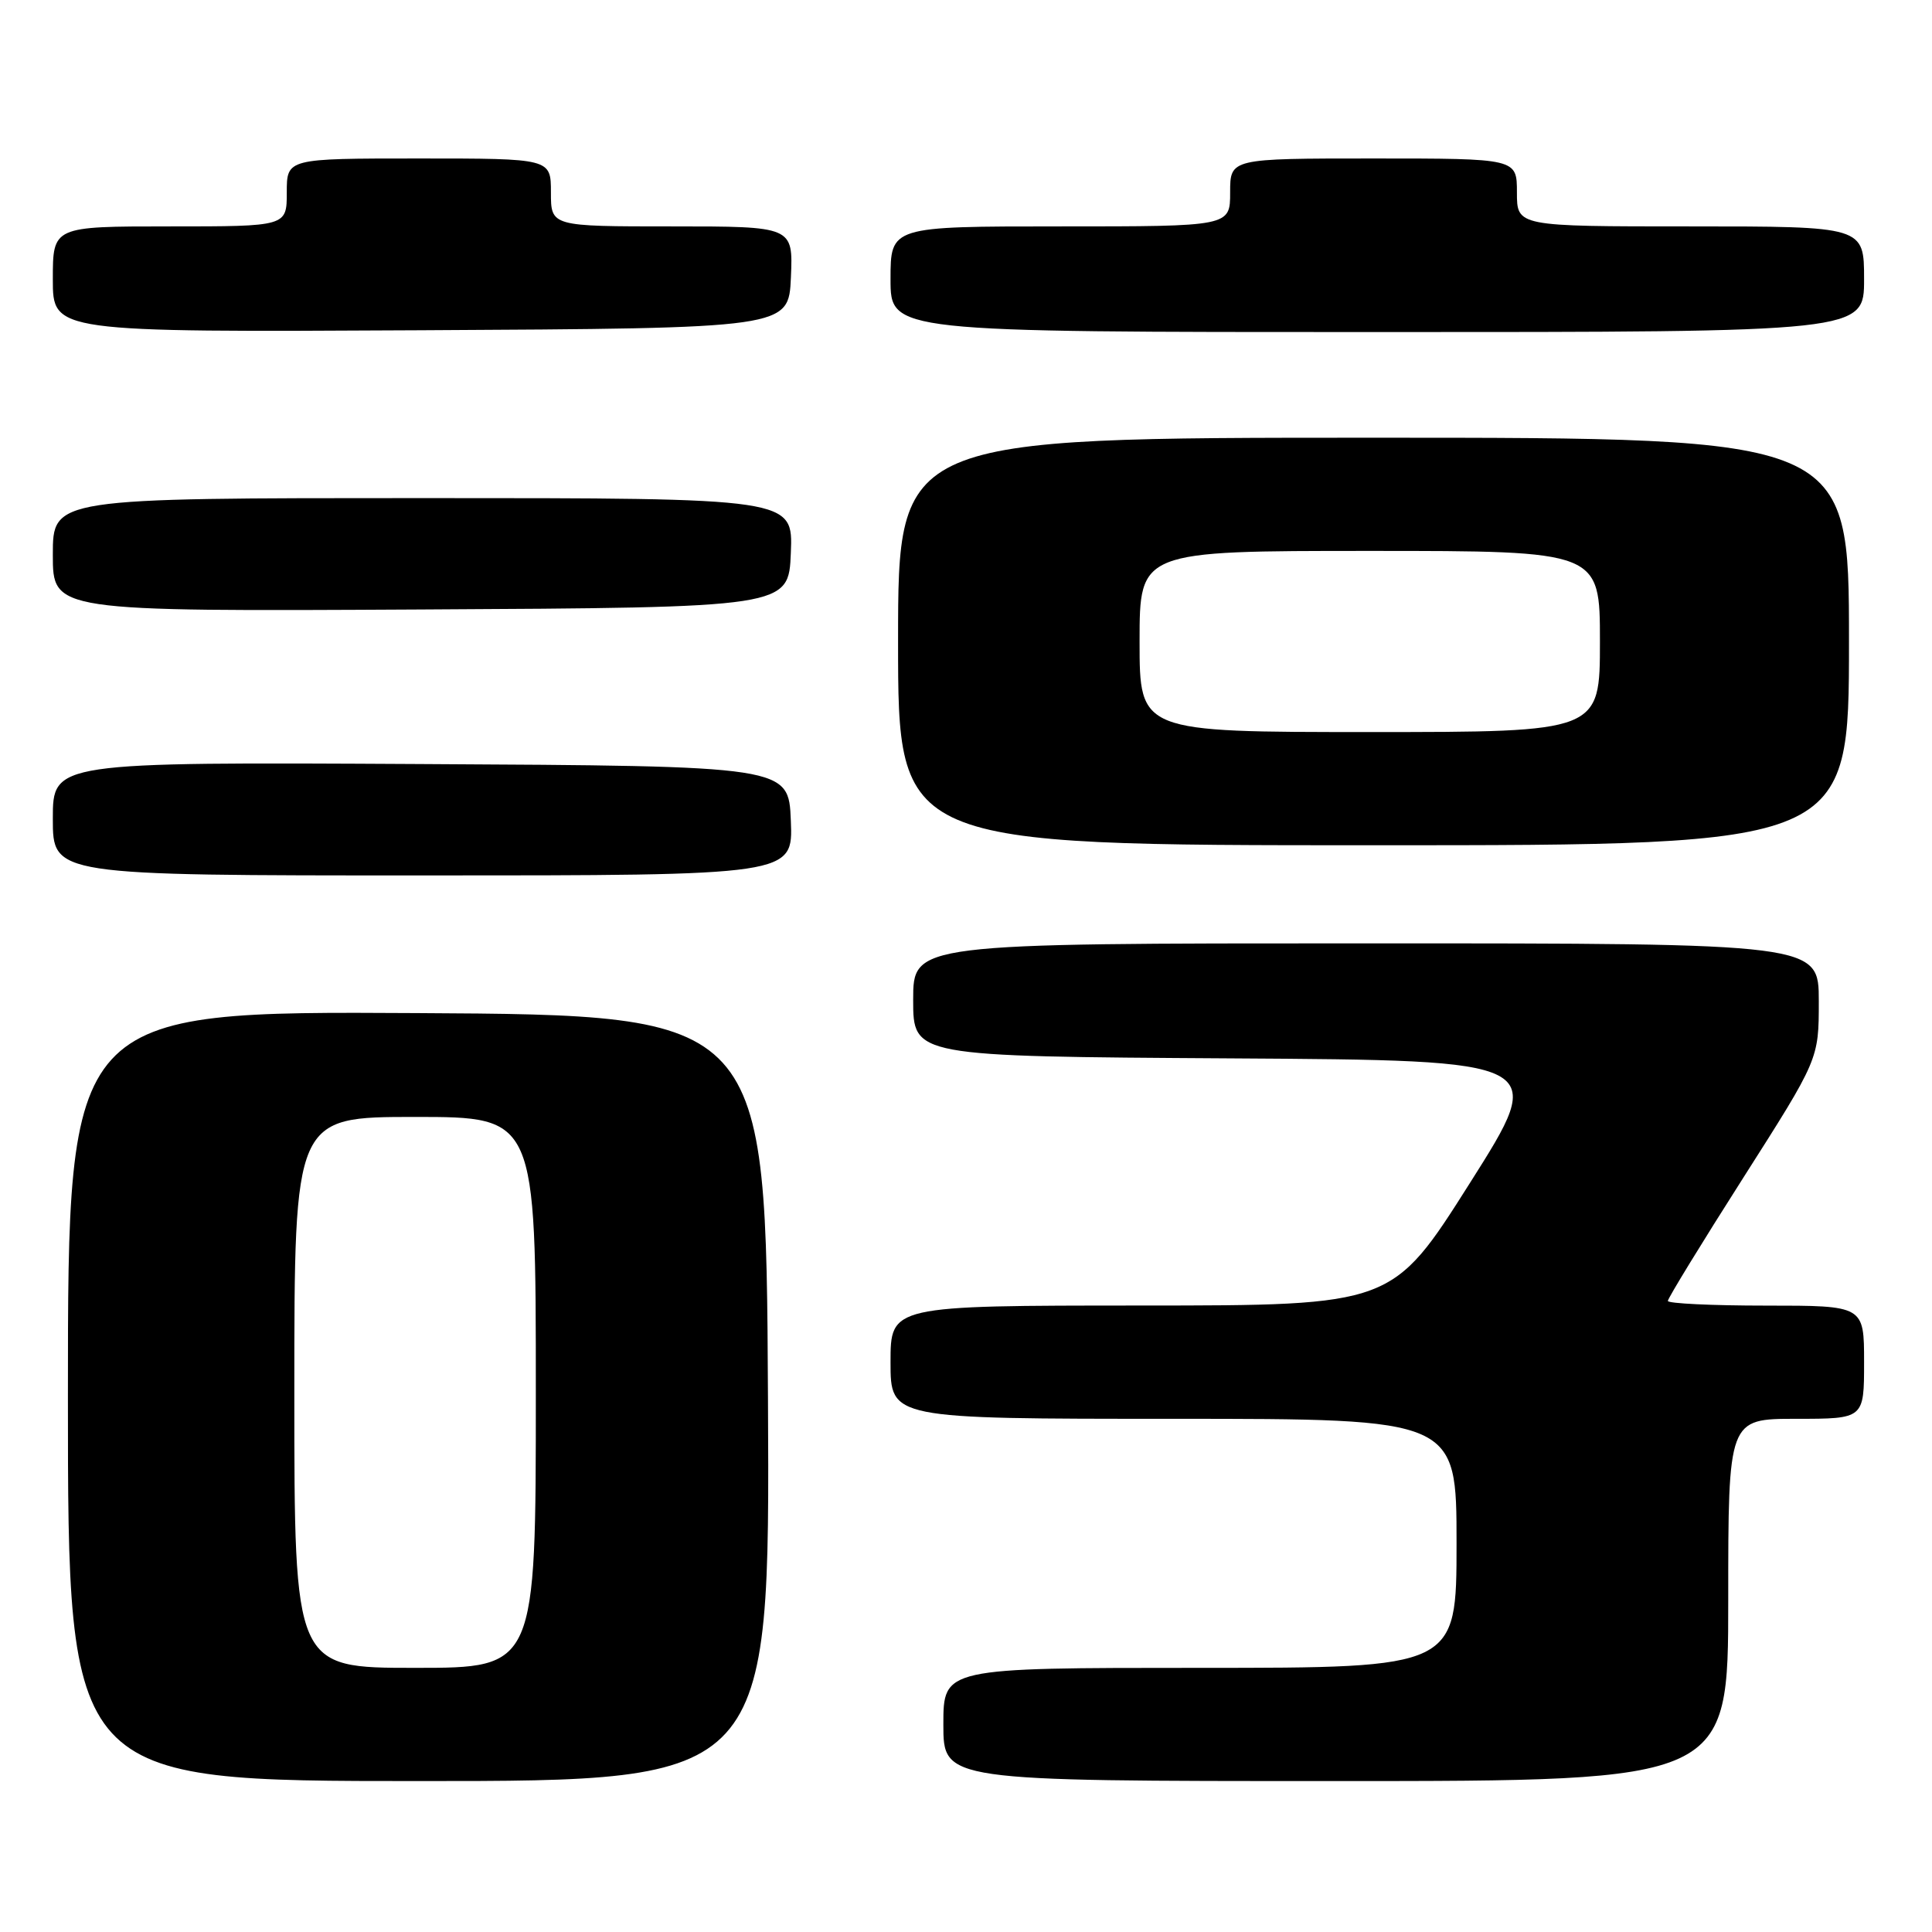 <?xml version="1.0" encoding="UTF-8" standalone="no"?>
<!DOCTYPE svg PUBLIC "-//W3C//DTD SVG 1.1//EN" "http://www.w3.org/Graphics/SVG/1.1/DTD/svg11.dtd" >
<svg xmlns="http://www.w3.org/2000/svg" xmlns:xlink="http://www.w3.org/1999/xlink" version="1.1" viewBox="0 0 256 256">
 <g >
 <path fill="currentColor"
d=" M 101.76 185.25 C 101.50 134.50 101.50 134.50 55.25 134.24 C 9.00 133.98 9.00 133.98 9.00 184.99 C 9.00 236.00 9.00 236.00 55.51 236.00 C 102.02 236.00 102.02 236.00 101.76 185.25 Z  M 229.00 212.00 C 229.00 188.00 229.00 188.00 238.00 188.00 C 247.00 188.00 247.00 188.00 247.00 180.50 C 247.00 173.00 247.00 173.00 234.00 173.00 C 226.85 173.00 221.00 172.72 221.00 172.38 C 221.00 172.03 225.50 164.68 231.00 156.05 C 241.00 140.35 241.00 140.35 241.00 132.67 C 241.00 125.00 241.00 125.00 181.00 125.00 C 121.00 125.00 121.00 125.00 121.00 132.49 C 121.00 139.98 121.00 139.98 163.03 140.24 C 205.06 140.50 205.06 140.50 194.78 156.74 C 184.50 172.98 184.50 172.98 151.25 172.99 C 118.00 173.00 118.00 173.00 118.00 180.50 C 118.00 188.00 118.00 188.00 155.50 188.00 C 193.00 188.00 193.00 188.00 193.00 204.50 C 193.00 221.00 193.00 221.00 159.00 221.00 C 125.00 221.00 125.00 221.00 125.00 228.50 C 125.00 236.00 125.00 236.00 177.00 236.00 C 229.00 236.00 229.00 236.00 229.00 212.00 Z  M 104.79 108.75 C 104.50 101.50 104.50 101.50 55.75 101.24 C 7.00 100.98 7.00 100.98 7.00 108.49 C 7.00 116.00 7.00 116.00 56.04 116.00 C 105.09 116.00 105.09 116.00 104.79 108.75 Z  M 245.00 85.00 C 245.00 58.00 245.00 58.00 182.00 58.00 C 119.00 58.00 119.00 58.00 119.00 85.00 C 119.00 112.00 119.00 112.00 182.00 112.00 C 245.00 112.00 245.00 112.00 245.00 85.00 Z  M 104.79 73.25 C 105.09 66.00 105.09 66.00 56.04 66.00 C 7.00 66.00 7.00 66.00 7.00 73.51 C 7.00 81.02 7.00 81.02 55.75 80.76 C 104.50 80.50 104.50 80.50 104.79 73.25 Z  M 104.80 36.75 C 105.09 30.00 105.09 30.00 89.05 30.00 C 73.00 30.00 73.00 30.00 73.00 25.50 C 73.00 21.00 73.00 21.00 55.50 21.00 C 38.00 21.00 38.00 21.00 38.00 25.50 C 38.00 30.00 38.00 30.00 22.50 30.00 C 7.00 30.00 7.00 30.00 7.00 37.01 C 7.00 44.02 7.00 44.02 55.75 43.76 C 104.50 43.50 104.50 43.50 104.80 36.75 Z  M 247.00 37.00 C 247.00 30.00 247.00 30.00 224.00 30.00 C 201.00 30.00 201.00 30.00 201.00 25.50 C 201.00 21.00 201.00 21.00 182.00 21.00 C 163.00 21.00 163.00 21.00 163.00 25.50 C 163.00 30.00 163.00 30.00 140.50 30.00 C 118.00 30.00 118.00 30.00 118.00 37.00 C 118.00 44.00 118.00 44.00 182.50 44.00 C 247.00 44.00 247.00 44.00 247.00 37.00 Z  M 39.00 184.50 C 39.00 148.00 39.00 148.00 55.00 148.00 C 71.00 148.00 71.00 148.00 71.00 184.50 C 71.00 221.00 71.00 221.00 55.00 221.00 C 39.00 221.00 39.00 221.00 39.00 184.50 Z  M 151.00 85.00 C 151.00 73.00 151.00 73.00 181.50 73.00 C 212.00 73.00 212.00 73.00 212.00 85.00 C 212.00 97.00 212.00 97.00 181.50 97.00 C 151.00 97.00 151.00 97.00 151.00 85.00 Z "/>
</g>
</svg>